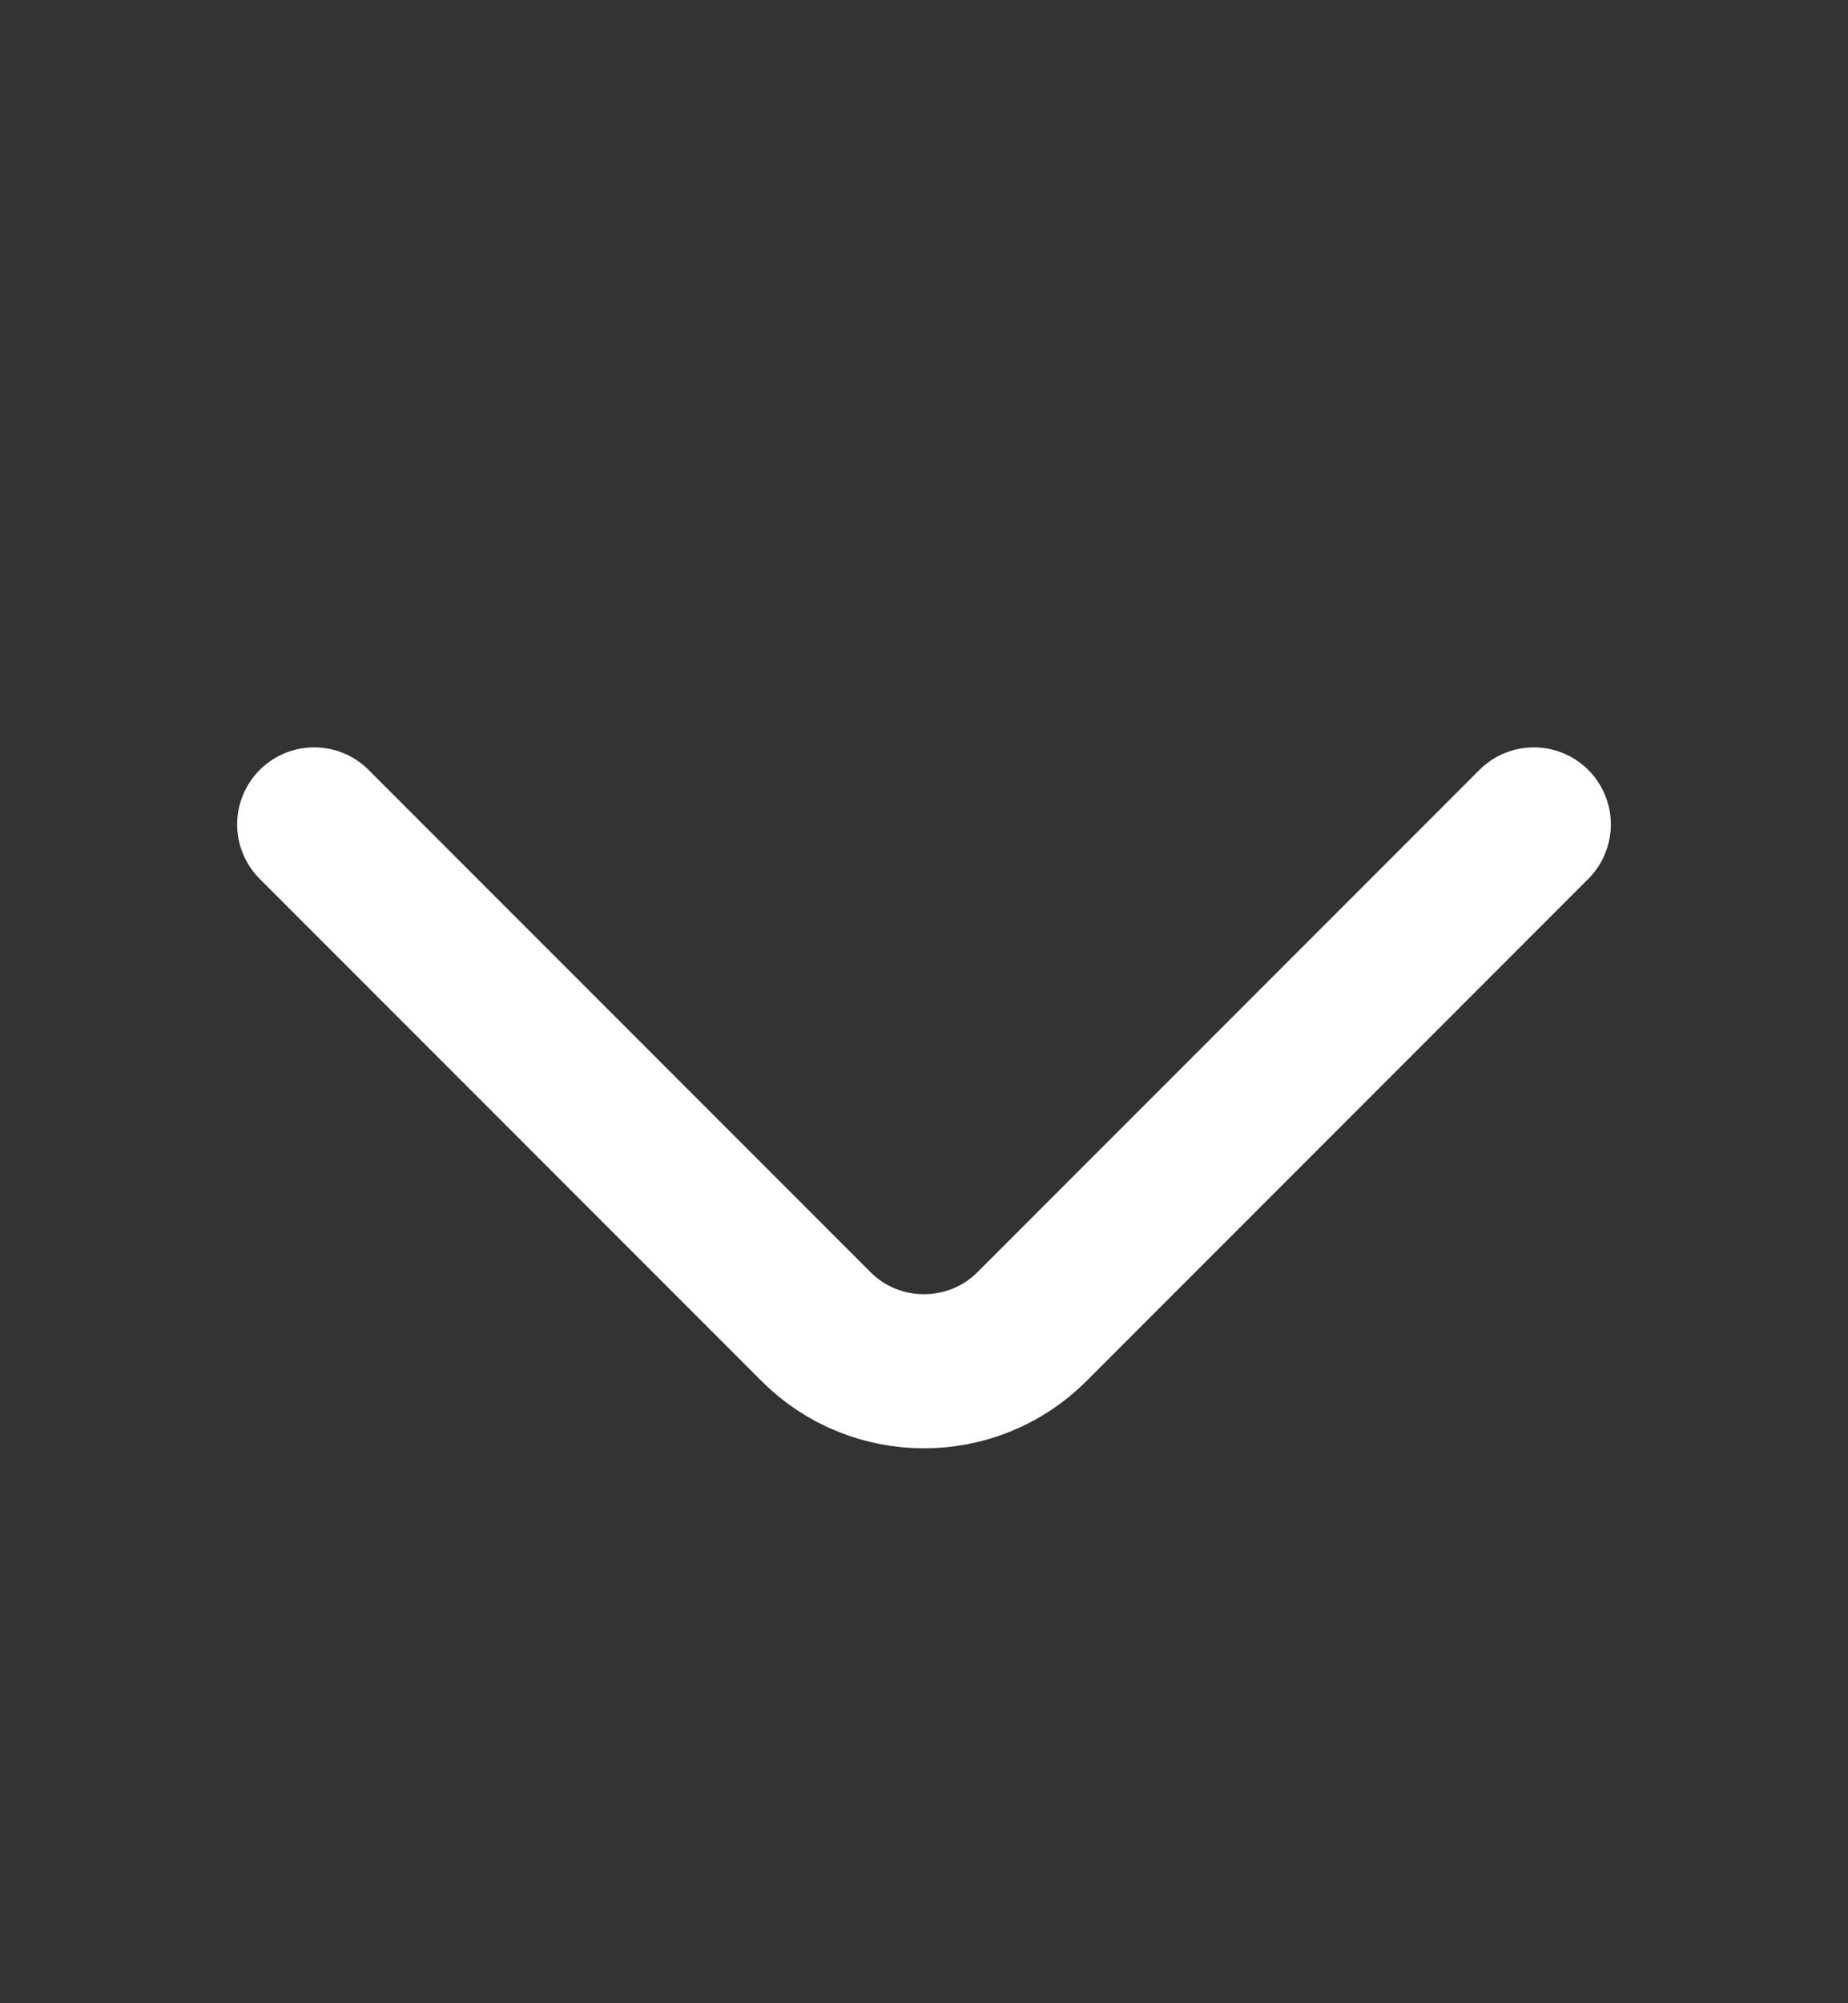 <svg width="12" height="13" viewBox="0 0 12 13" fill="none" xmlns="http://www.w3.org/2000/svg">
<rect x="0" y="0" width="12" height="13" fill="#333333" stroke="none"/>
<path d="M9.96 5.35L6.7 8.61C6.315 8.995 5.685 8.995 5.3 8.61L2.04 5.35" stroke="white" stroke-miterlimit="10" stroke-linecap="round" stroke-linejoin="round"/>
</svg>

